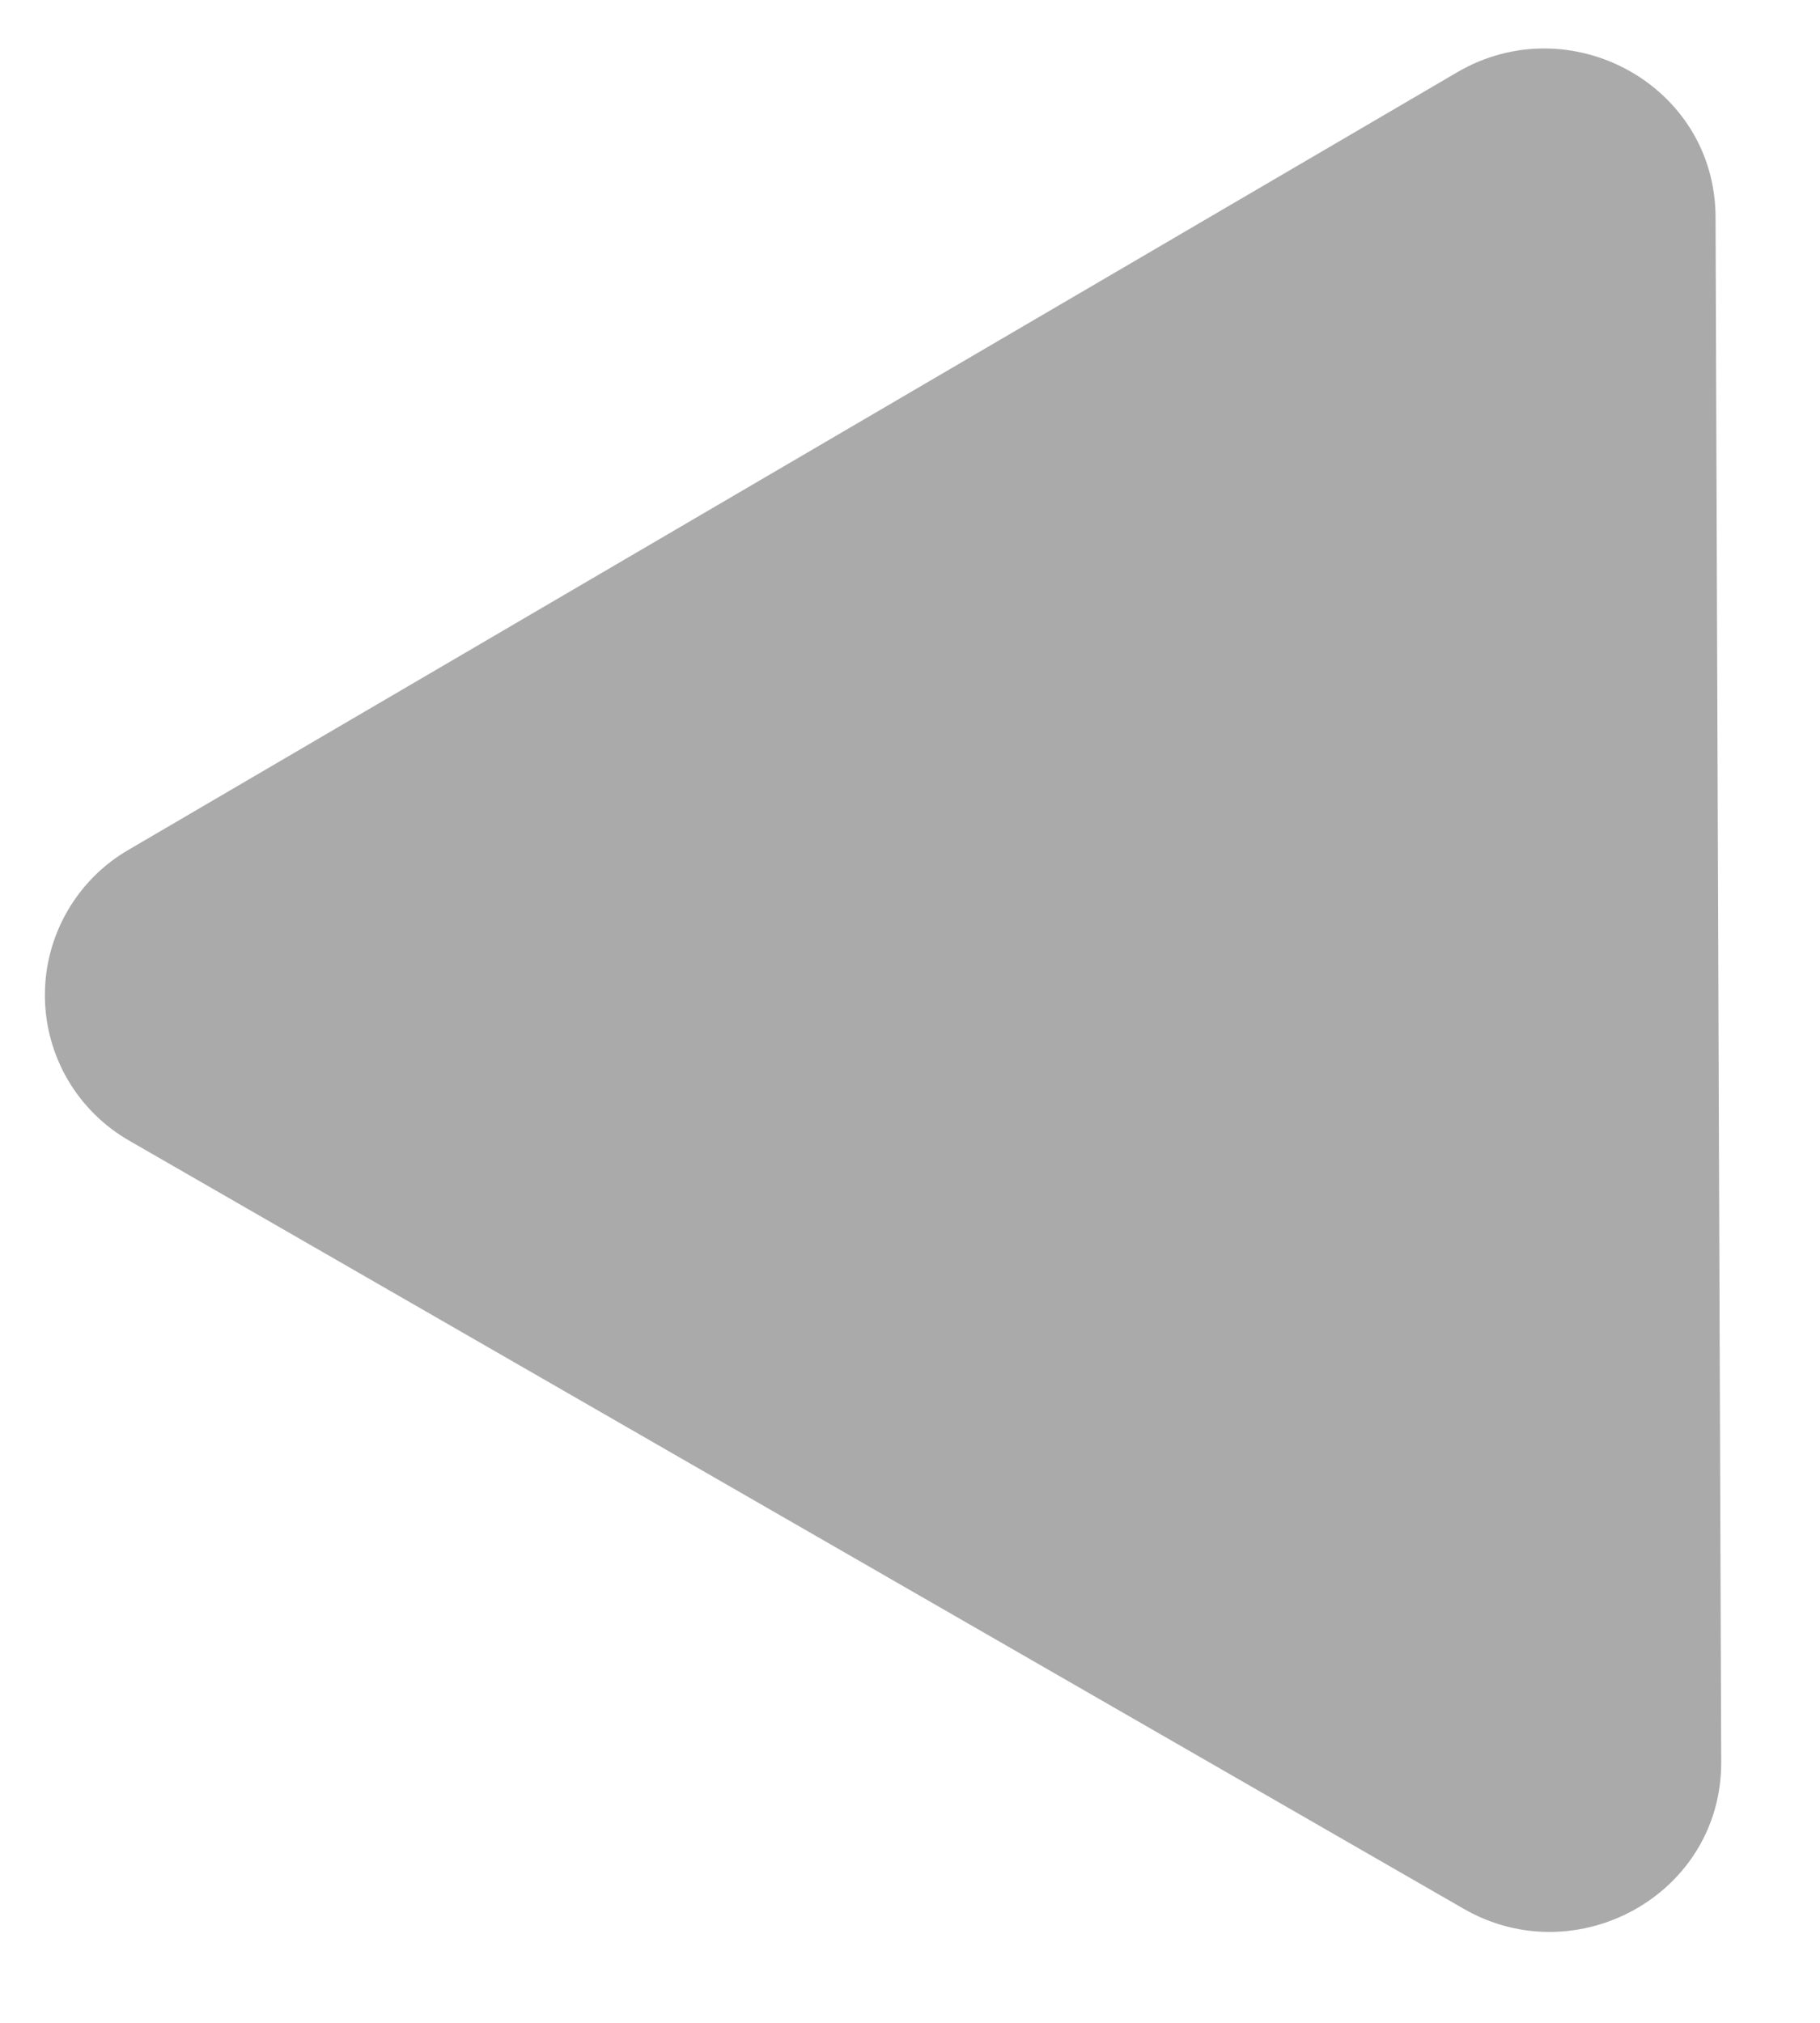 <svg width="18" height="20" viewBox="0 0 18 20" fill="none" xmlns="http://www.w3.org/2000/svg">
<path d="M1.285 11.282L14.477 18.873C15.596 19.516 17.027 18.727 17.023 17.422L16.967 2.146C16.963 0.842 15.528 0.061 14.411 0.715L1.275 8.4C1.021 8.546 0.811 8.757 0.665 9.011C0.519 9.264 0.443 9.552 0.444 9.844C0.445 10.137 0.523 10.424 0.671 10.677C0.819 10.929 1.031 11.138 1.285 11.282Z" fill="#AAAAAA"/>
</svg>

